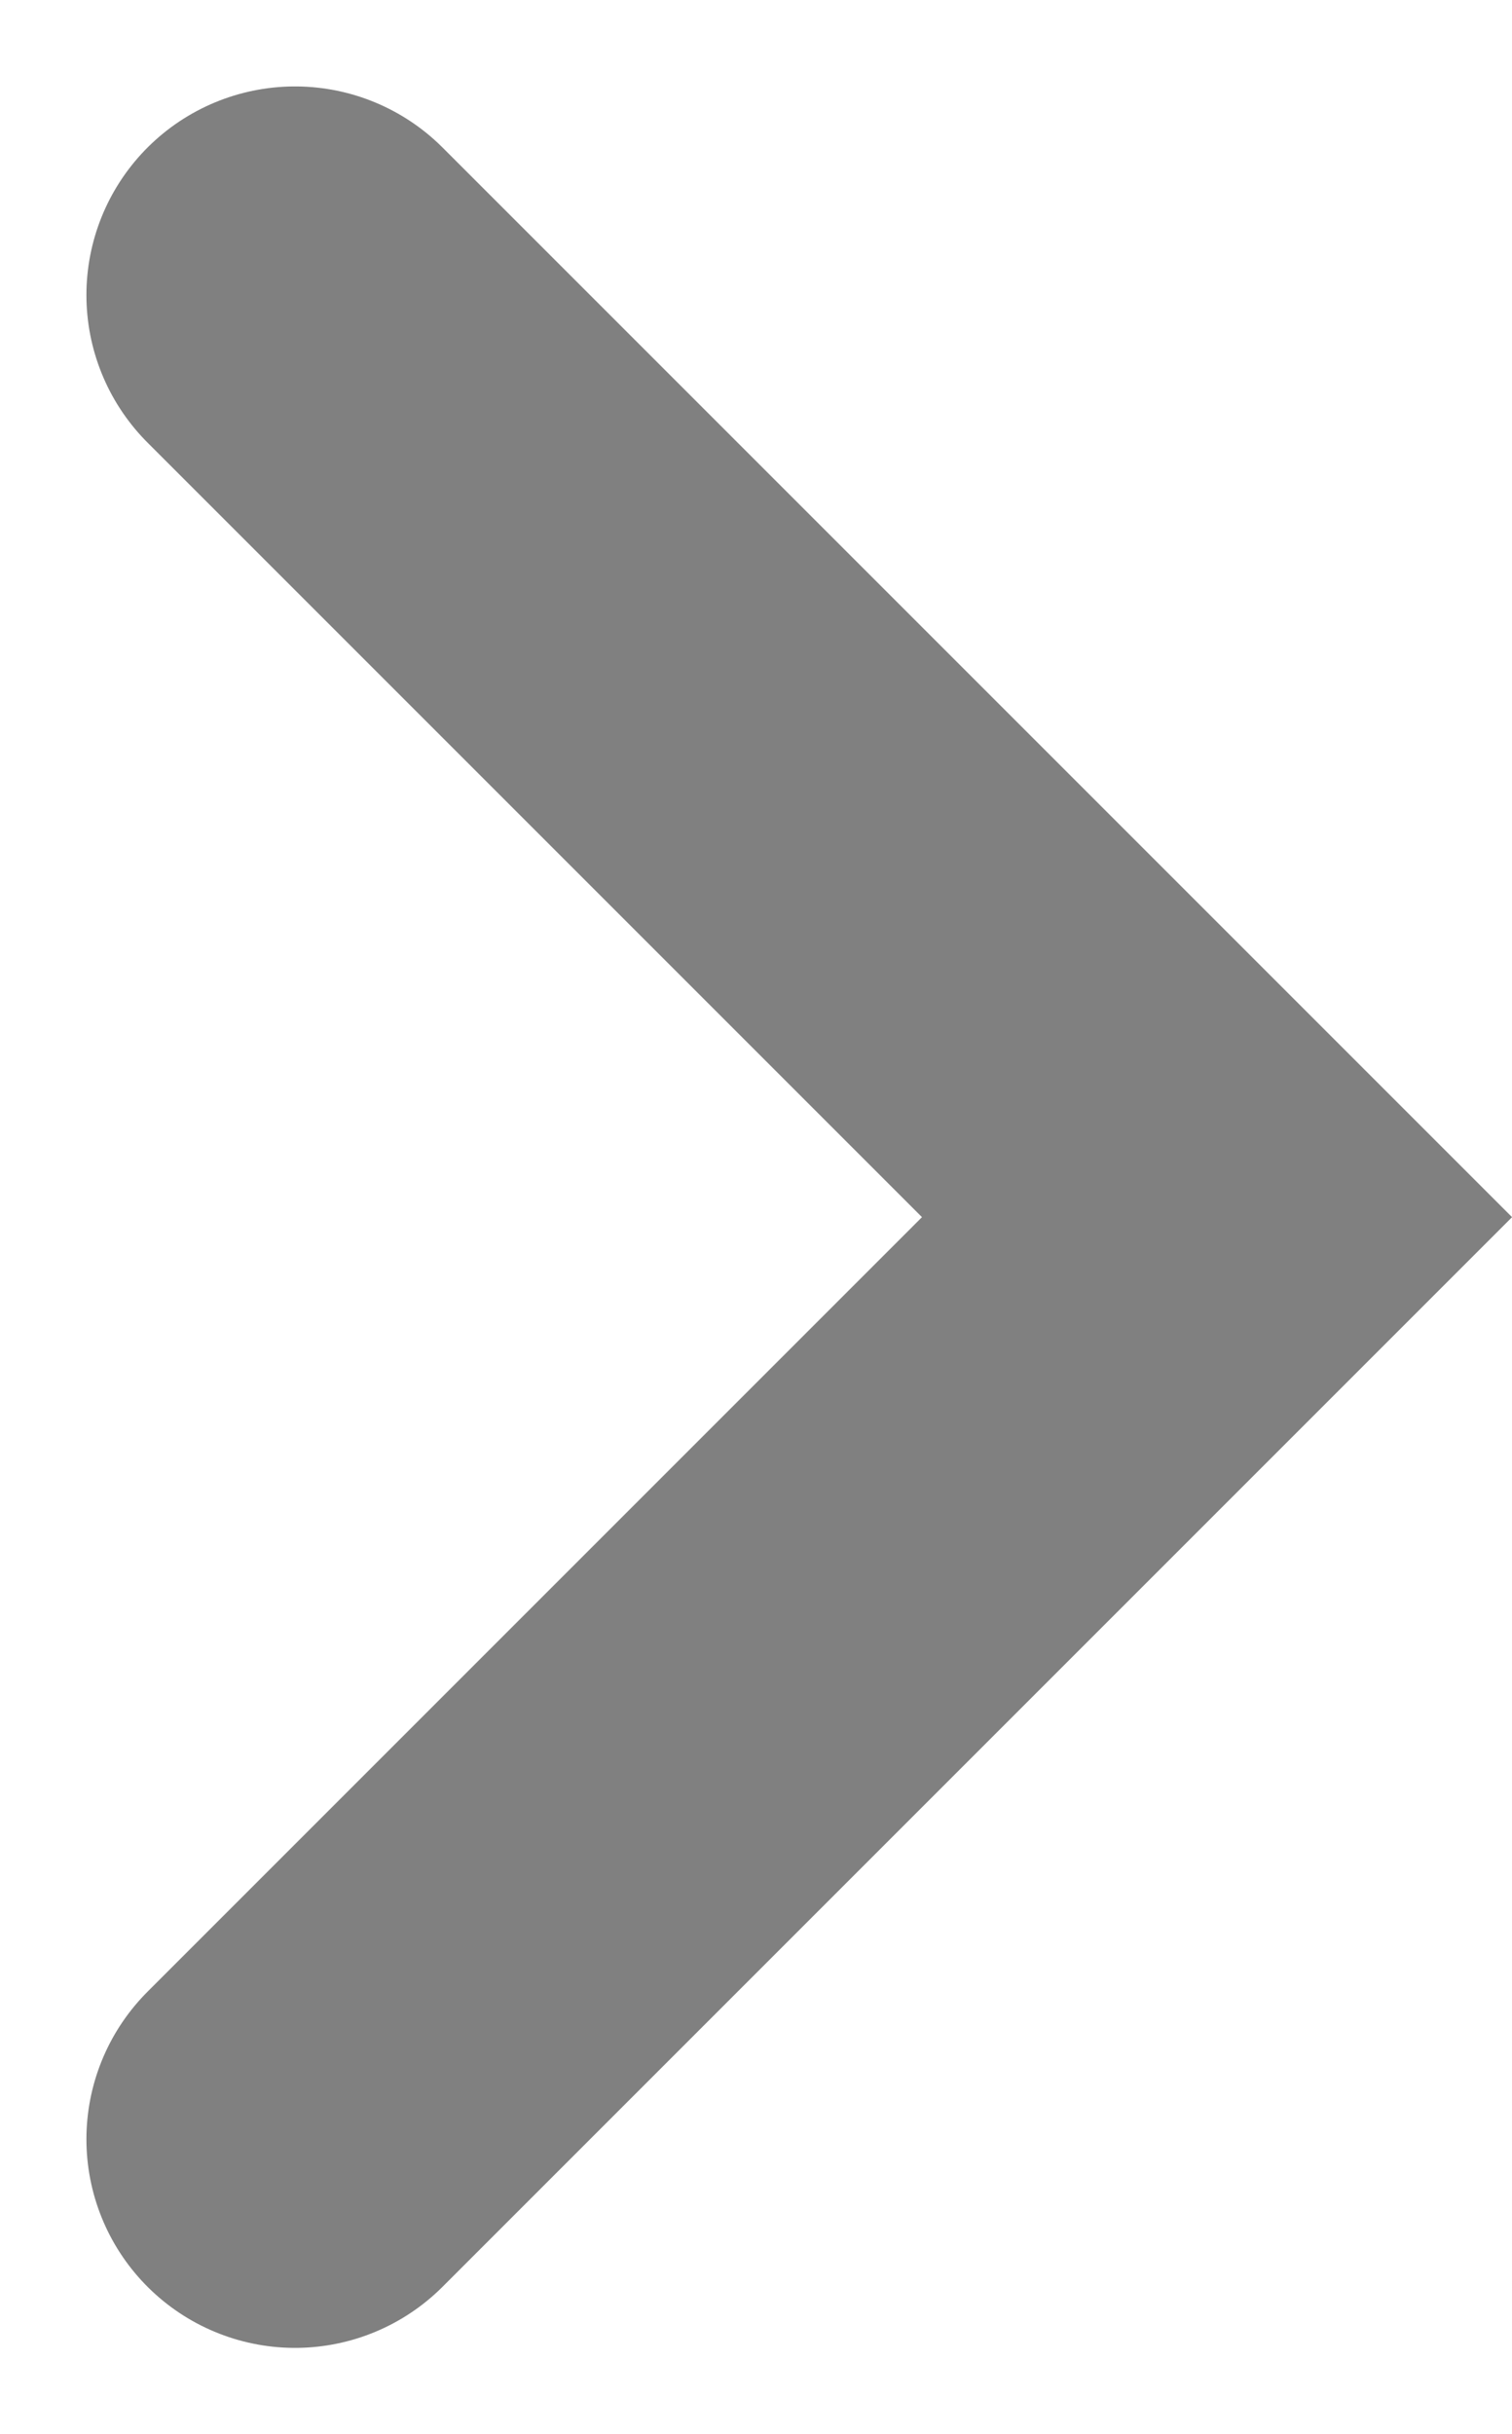 <svg xmlns="http://www.w3.org/2000/svg" width="28.991" height="46.669" viewBox="0 0 28.991 46.669">
  <path id="WEB遷移やじるし" d="M689.5,694.822,707.178,712.5,689.5,730.178" transform="translate(-683.843 -689.165)" fill="none" stroke="gray" stroke-linecap="round" stroke-width="8"/>
</svg>
